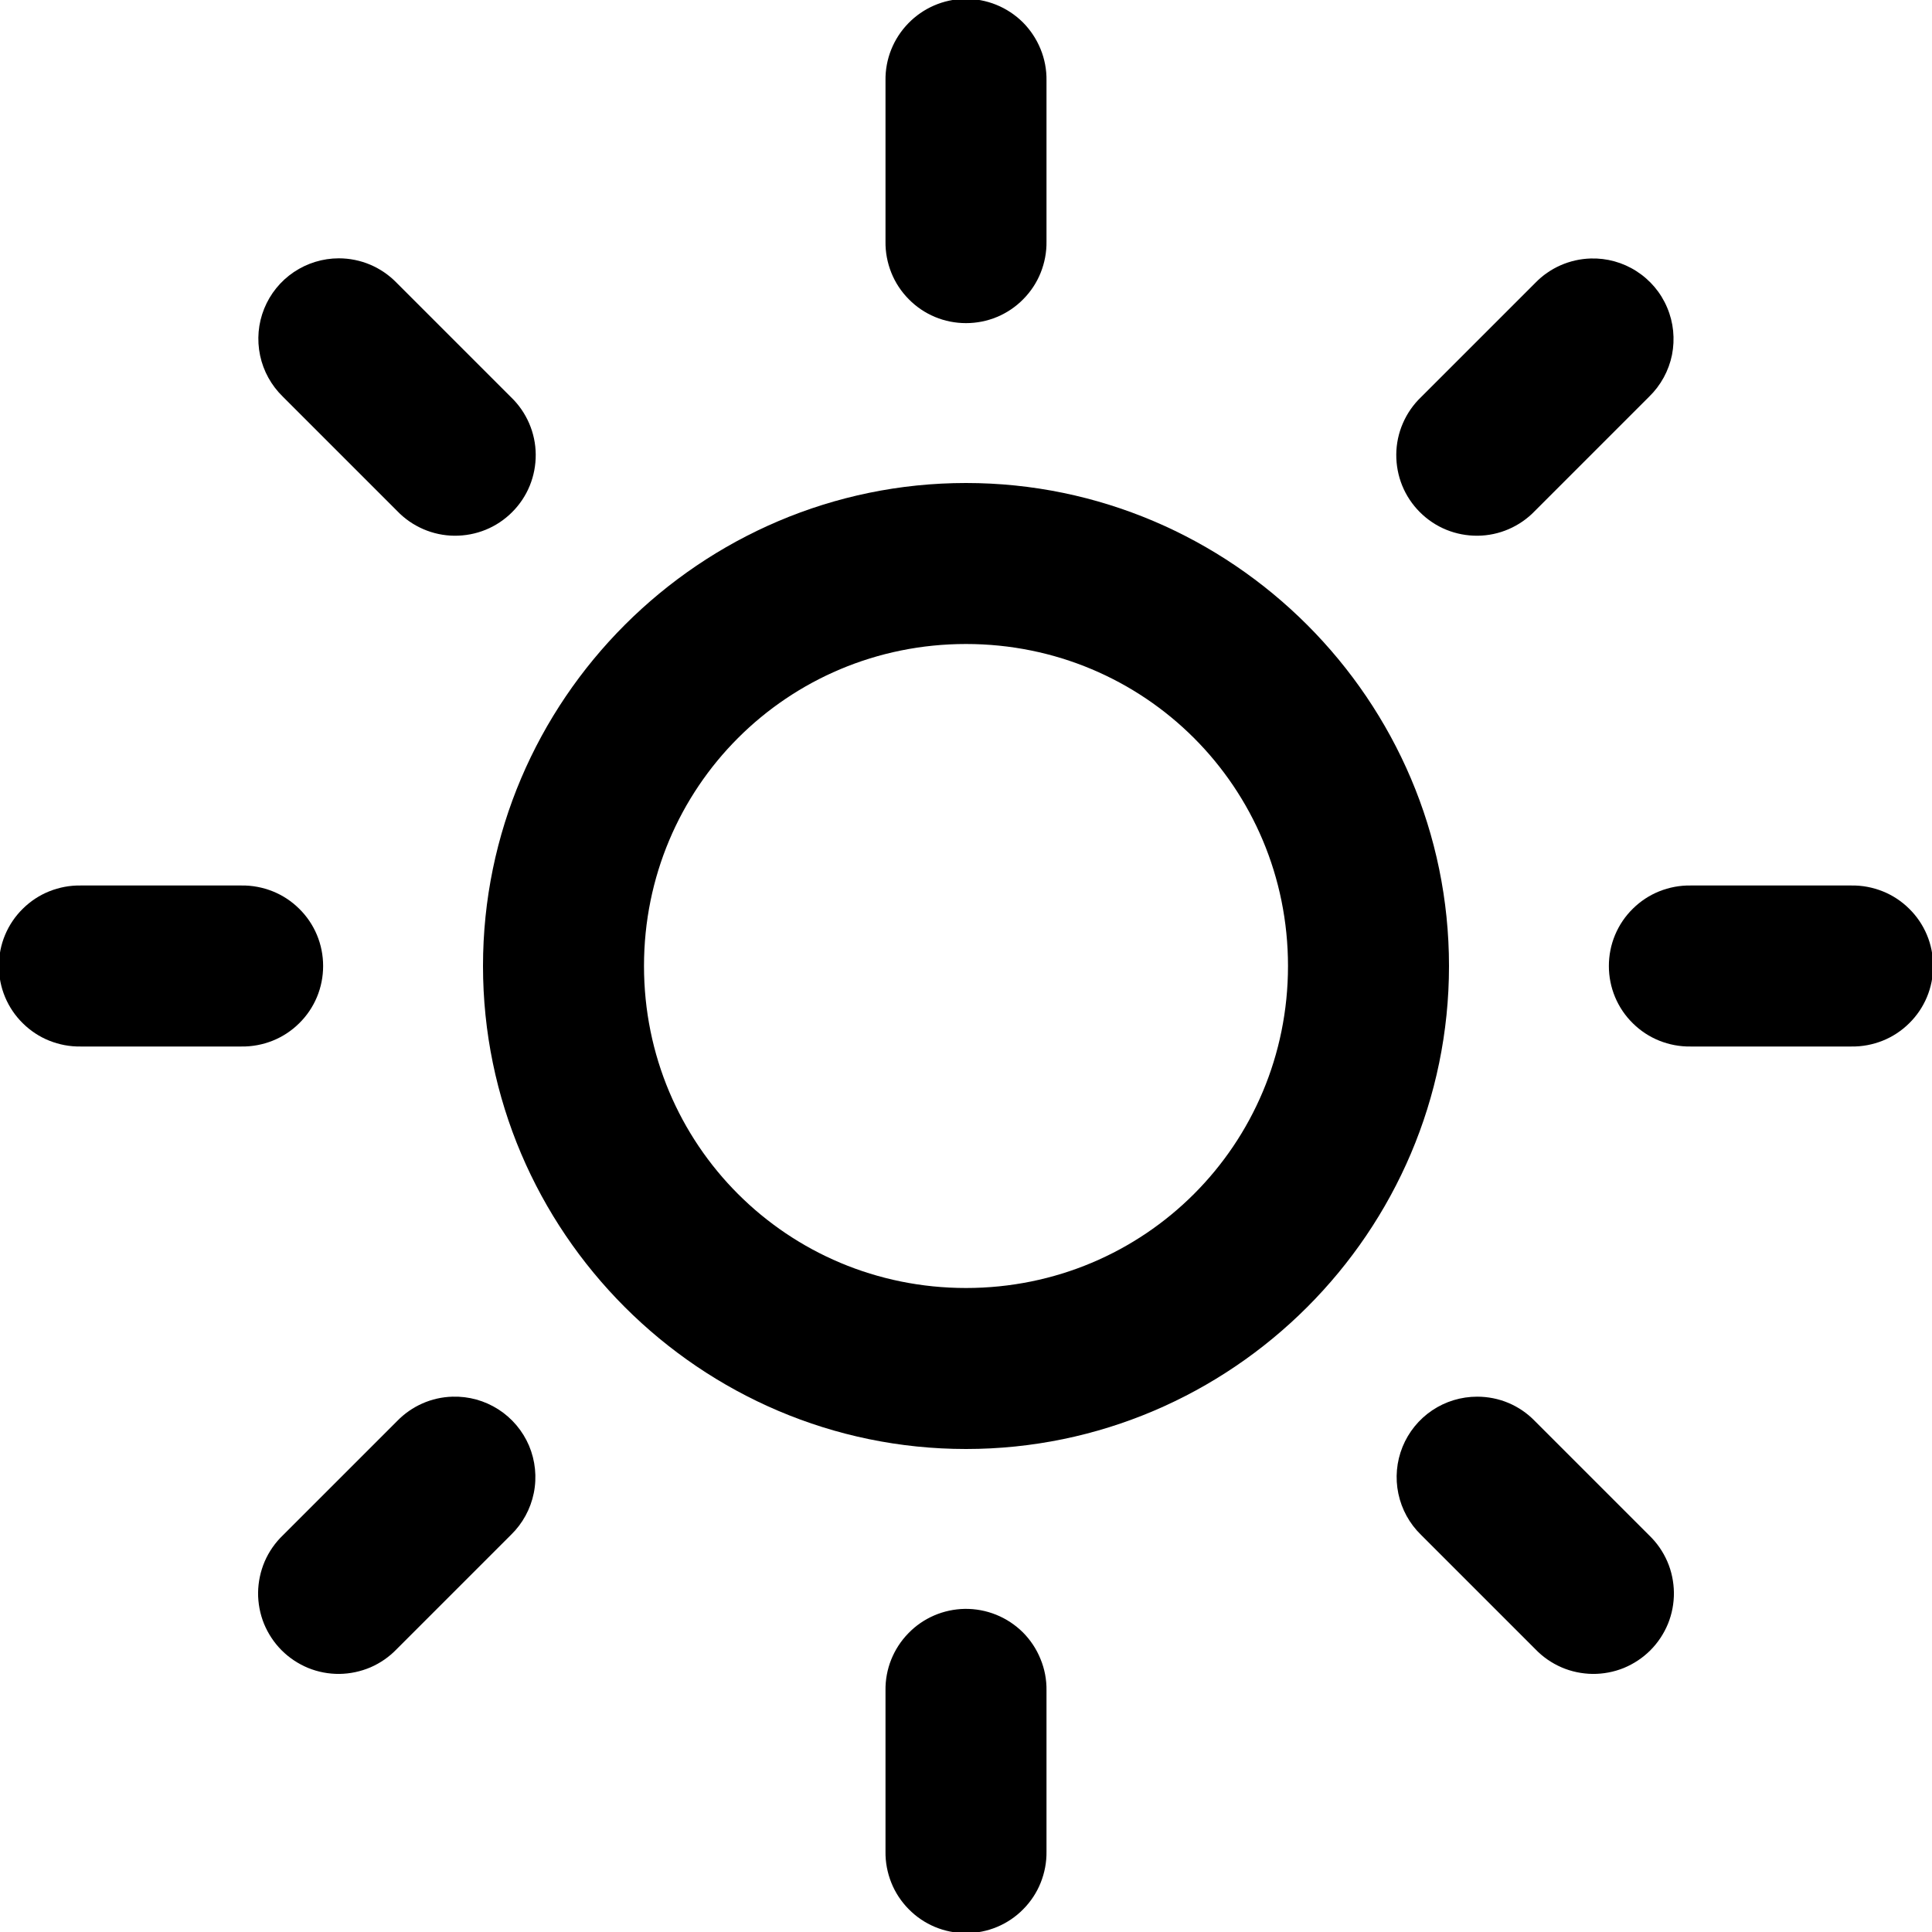 <svg width="24" height="24" viewBox="0 0 24 24" fill="none" xmlns="http://www.w3.org/2000/svg">
<g clip-path="url(#clip0_3_8876)">
<path d="M12 6C8.699 6 6 8.699 6 12C6 15.301 8.699 18 12 18C15.301 18 18 15.301 18 12C18 8.699 15.301 6 12 6ZM12 8C14.219 8 16 9.781 16 12C16 14.219 14.219 16 12 16C9.781 16 8 14.219 8 12C8 9.781 9.781 8 12 8Z" fill="black"/>
<path d="M11.984 -0.014C11.72 -0.01 11.467 0.1 11.283 0.29C11.098 0.48 10.996 0.735 11 1V3C10.998 3.133 11.023 3.264 11.072 3.387C11.121 3.51 11.195 3.622 11.288 3.716C11.381 3.811 11.492 3.886 11.614 3.937C11.736 3.988 11.867 4.014 12 4.014C12.133 4.014 12.264 3.988 12.386 3.937C12.508 3.886 12.619 3.811 12.712 3.716C12.805 3.622 12.879 3.51 12.928 3.387C12.977 3.264 13.002 3.133 13 3V1C13.002 0.866 12.977 0.733 12.926 0.609C12.876 0.486 12.801 0.373 12.707 0.278C12.612 0.184 12.499 0.109 12.375 0.059C12.251 0.009 12.118 -0.016 11.984 -0.014Z" fill="black"/>
<path d="M11.984 19.986C11.72 19.991 11.467 20.099 11.283 20.29C11.098 20.48 10.996 20.735 11 21V23C10.998 23.133 11.023 23.264 11.072 23.387C11.121 23.51 11.195 23.622 11.288 23.716C11.381 23.811 11.492 23.886 11.614 23.937C11.736 23.988 11.867 24.014 12 24.014C12.133 24.014 12.264 23.988 12.386 23.937C12.508 23.886 12.619 23.811 12.712 23.716C12.805 23.622 12.879 23.51 12.928 23.387C12.977 23.264 13.002 23.133 13 23V21C13.002 20.866 12.977 20.733 12.926 20.61C12.876 20.485 12.801 20.373 12.707 20.278C12.612 20.184 12.499 20.109 12.375 20.059C12.251 20.009 12.118 19.984 11.984 19.986Z" fill="black"/>
<path d="M4.209 3.209C4.01 3.209 3.815 3.269 3.65 3.38C3.485 3.491 3.357 3.649 3.282 3.834C3.207 4.019 3.19 4.221 3.231 4.416C3.272 4.611 3.371 4.789 3.514 4.928L4.934 6.348C5.026 6.444 5.136 6.52 5.258 6.573C5.38 6.626 5.512 6.654 5.645 6.655C5.778 6.656 5.91 6.631 6.033 6.581C6.156 6.531 6.268 6.456 6.362 6.362C6.456 6.268 6.531 6.156 6.581 6.033C6.631 5.91 6.656 5.778 6.655 5.645C6.654 5.512 6.626 5.38 6.573 5.258C6.52 5.136 6.444 5.026 6.348 4.934L4.928 3.514C4.834 3.417 4.723 3.341 4.599 3.288C4.476 3.236 4.343 3.209 4.209 3.209Z" fill="black"/>
<path d="M18.35 17.35C18.151 17.35 17.956 17.409 17.791 17.52C17.626 17.631 17.498 17.789 17.423 17.973C17.348 18.158 17.33 18.36 17.371 18.555C17.412 18.75 17.51 18.928 17.652 19.066L19.072 20.486C19.164 20.582 19.275 20.659 19.397 20.712C19.519 20.765 19.651 20.792 19.784 20.794C19.916 20.795 20.049 20.77 20.172 20.72C20.295 20.669 20.407 20.595 20.501 20.501C20.595 20.407 20.669 20.295 20.72 20.172C20.77 20.049 20.795 19.917 20.794 19.784C20.792 19.651 20.765 19.519 20.712 19.397C20.659 19.275 20.582 19.164 20.486 19.072L19.066 17.652C18.973 17.556 18.862 17.48 18.739 17.428C18.616 17.376 18.483 17.35 18.35 17.35Z" fill="black"/>
<path d="M1 11C0.867 10.998 0.736 11.023 0.613 11.072C0.49 11.121 0.378 11.195 0.284 11.288C0.189 11.381 0.114 11.492 0.063 11.614C0.012 11.736 -0.014 11.867 -0.014 12C-0.014 12.133 0.012 12.264 0.063 12.386C0.114 12.508 0.189 12.619 0.284 12.712C0.378 12.805 0.49 12.879 0.613 12.928C0.736 12.977 0.867 13.002 1 13H3C3.132 13.002 3.264 12.977 3.387 12.928C3.51 12.879 3.622 12.805 3.716 12.712C3.811 12.619 3.886 12.508 3.937 12.386C3.988 12.264 4.014 12.133 4.014 12C4.014 11.867 3.988 11.736 3.937 11.614C3.886 11.492 3.811 11.381 3.716 11.288C3.622 11.195 3.51 11.121 3.387 11.072C3.264 11.023 3.132 10.998 3 11H1Z" fill="black"/>
<path d="M21 11C20.867 10.998 20.736 11.023 20.613 11.072C20.49 11.121 20.378 11.195 20.284 11.288C20.189 11.381 20.114 11.492 20.063 11.614C20.012 11.736 19.986 11.867 19.986 12C19.986 12.133 20.012 12.264 20.063 12.386C20.114 12.508 20.189 12.619 20.284 12.712C20.378 12.805 20.49 12.879 20.613 12.928C20.736 12.977 20.867 13.002 21 13H23C23.133 13.002 23.264 12.977 23.387 12.928C23.51 12.879 23.622 12.805 23.716 12.712C23.811 12.619 23.886 12.508 23.937 12.386C23.988 12.264 24.014 12.133 24.014 12C24.014 11.867 23.988 11.736 23.937 11.614C23.886 11.492 23.811 11.381 23.716 11.288C23.622 11.195 23.51 11.121 23.387 11.072C23.264 11.023 23.133 10.998 23 11H21Z" fill="black"/>
<path d="M5.621 17.35C5.361 17.357 5.115 17.466 4.934 17.652L3.514 19.072C3.418 19.164 3.341 19.275 3.288 19.397C3.236 19.519 3.208 19.65 3.206 19.784C3.205 19.916 3.23 20.049 3.28 20.172C3.331 20.295 3.405 20.407 3.499 20.501C3.593 20.595 3.705 20.669 3.828 20.72C3.951 20.77 4.083 20.795 4.216 20.794C4.35 20.792 4.481 20.764 4.603 20.712C4.725 20.659 4.836 20.582 4.928 20.486L6.348 19.066C6.492 18.926 6.591 18.745 6.631 18.547C6.671 18.35 6.65 18.145 6.572 17.959C6.493 17.774 6.36 17.616 6.191 17.508C6.021 17.399 5.823 17.344 5.621 17.35Z" fill="black"/>
<path d="M19.76 3.211C19.5 3.219 19.253 3.327 19.072 3.514L17.652 4.934C17.556 5.026 17.48 5.136 17.427 5.258C17.374 5.38 17.346 5.512 17.345 5.645C17.344 5.778 17.369 5.91 17.419 6.033C17.469 6.156 17.544 6.268 17.638 6.362C17.732 6.456 17.844 6.531 17.967 6.581C18.09 6.631 18.222 6.656 18.355 6.655C18.488 6.654 18.62 6.626 18.742 6.573C18.864 6.52 18.974 6.444 19.066 6.348L20.486 4.928C20.631 4.787 20.73 4.606 20.77 4.409C20.809 4.211 20.789 4.006 20.71 3.821C20.632 3.635 20.499 3.478 20.329 3.369C20.16 3.26 19.961 3.205 19.76 3.211Z" fill="black"/>
</g>
<defs>
<clipPath id="clip0_3_8876">
<rect width="24" height="24" fill="white"/>
</clipPath>
</defs>
</svg>
